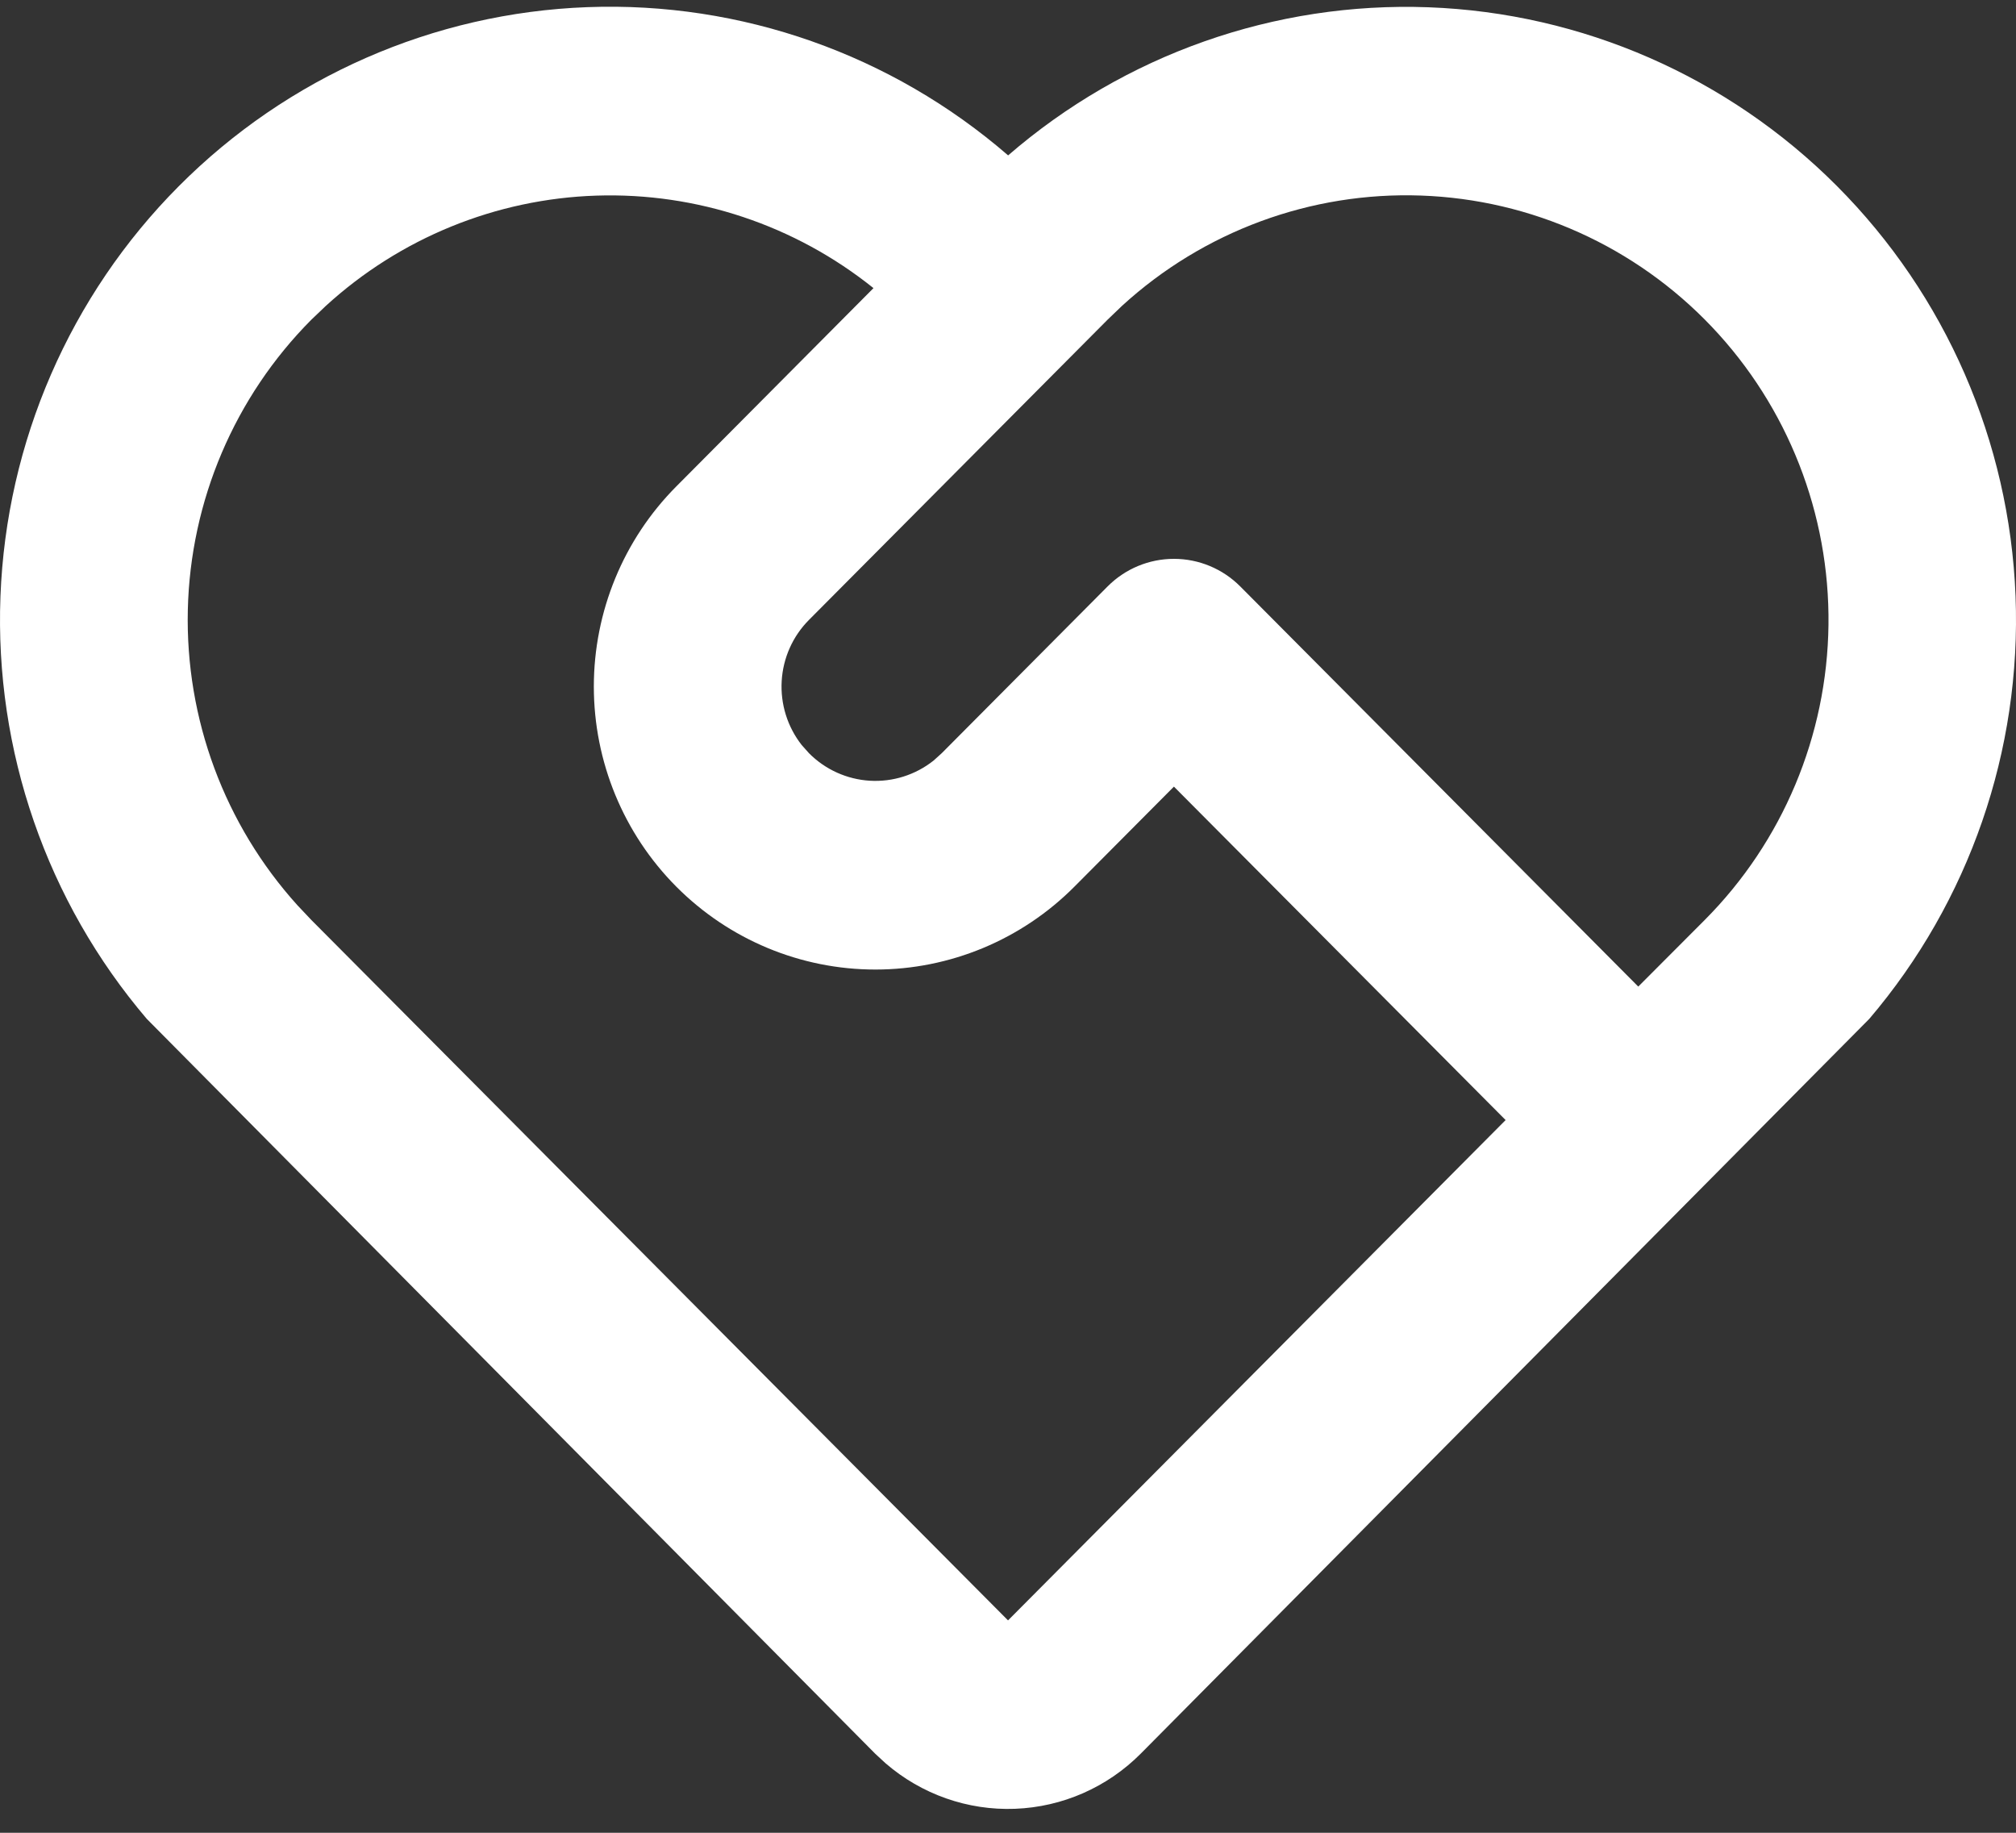 <svg width="66" height="60" viewBox="0 0 66 60" fill="none" xmlns="http://www.w3.org/2000/svg">
<rect x="0" y="0" width="66" height="60" fill="#333333" stroke="none"/>
<path d="M5.849 6.1C9.413 2.517 14.192 0.421 19.229 0.234C24.265 0.046 29.186 1.78 33.004 5.087C36.819 1.785 41.733 0.053 46.763 0.238C51.794 0.423 56.569 2.512 60.133 6.085C63.697 9.659 65.787 14.454 65.985 19.51C66.182 24.567 64.472 29.511 61.197 33.355L37.345 57.41C36.249 58.512 34.779 59.157 33.23 59.215C31.681 59.274 30.167 58.741 28.992 57.725L28.654 57.413L4.805 33.355C1.532 29.515 -0.179 24.575 0.015 19.522C0.208 14.469 2.292 9.675 5.849 6.1ZM10.193 10.466C7.681 12.992 6.233 16.394 6.149 19.964C6.066 23.535 7.353 27.001 9.744 29.643L10.193 30.118L33.001 53.047L49.291 36.668L38.432 25.752L35.176 29.025C34.32 29.886 33.304 30.568 32.186 31.034C31.068 31.5 29.87 31.74 28.66 31.74C26.215 31.741 23.871 30.765 22.142 29.028C20.413 27.291 19.442 24.935 19.441 22.478C19.441 20.021 20.411 17.664 22.139 15.926L28.596 9.432C26.026 7.37 22.81 6.297 19.524 6.404C16.238 6.511 13.098 7.791 10.666 10.015L10.193 10.466ZM36.26 19.199C36.836 18.62 37.617 18.295 38.432 18.295C39.247 18.295 40.028 18.62 40.604 19.199L53.634 32.298L55.809 30.118C58.363 27.553 59.817 24.084 59.861 20.455C59.904 16.825 58.532 13.323 56.04 10.697C53.547 8.07 50.132 6.529 46.523 6.402C42.914 6.274 39.4 7.571 36.73 10.015L36.26 10.466L26.486 20.292C25.953 20.827 25.635 21.54 25.591 22.295C25.547 23.051 25.78 23.796 26.246 24.39L26.486 24.659C27.018 25.194 27.727 25.514 28.478 25.559C29.23 25.603 29.971 25.369 30.562 24.9L30.829 24.659L36.26 19.199Z" fill="white"/>
</svg>
